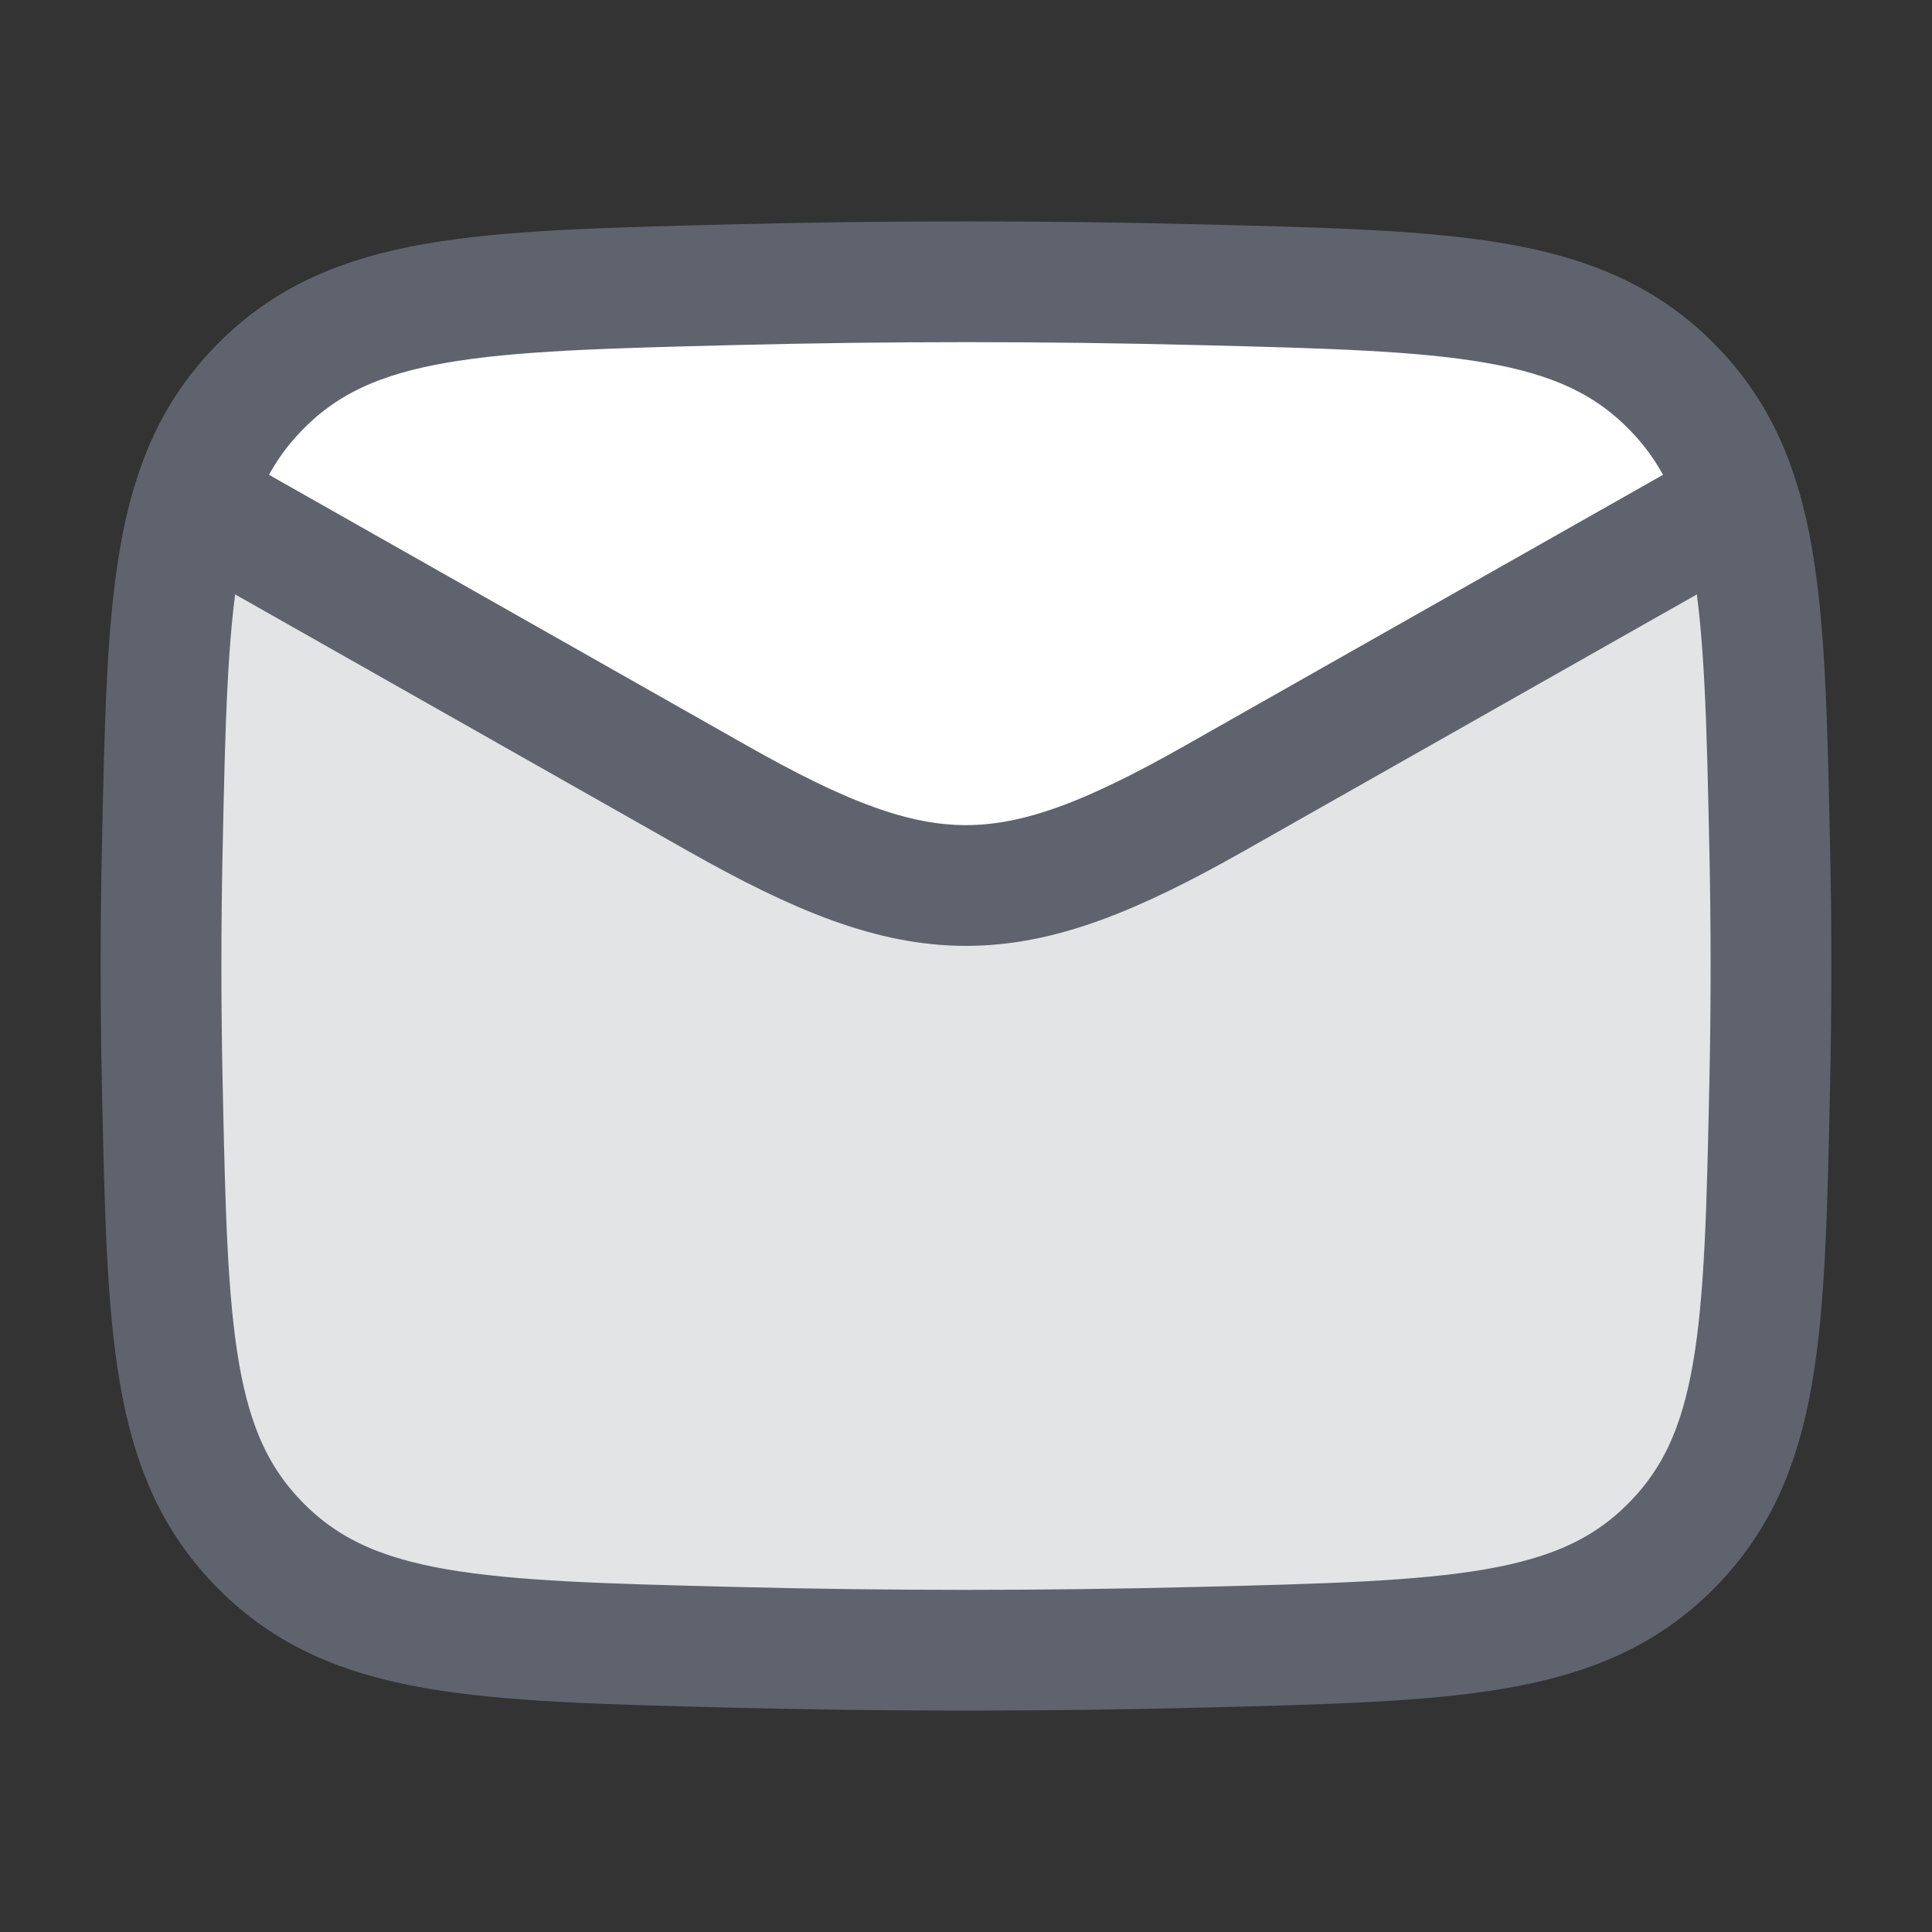 <svg width="24" height="24" viewBox="0 0 24 24" fill="none" xmlns="http://www.w3.org/2000/svg">
<rect x="0" y="0" width="24" height="24" fill="#333333" stroke="none"/>
<g id="mail-01">
<g id="elements">
<path id="Vector" d="M9.099 20.463C11.039 20.512 12.961 20.512 14.901 20.463C18.05 20.384 19.624 20.345 20.755 19.209C21.886 18.074 21.919 16.541 21.984 13.476V13.476C22.005 12.49 22.005 11.51 21.984 10.524C21.939 8.413 21.91 7.028 21.526 6L12 11L2.474 6C2.09 7.028 2.061 8.413 2.016 10.524C1.995 11.51 1.995 12.49 2.016 13.476C2.081 16.541 2.114 18.074 3.245 19.209C4.376 20.345 5.95 20.384 9.099 20.463Z" fill="#E3E4E6"/>
<path id="Vector_2" d="M14.904 3.537C12.963 3.488 11.042 3.488 9.101 3.537C5.953 3.616 4.379 3.655 3.247 4.791C2.895 5.144 2.65 5.536 2.477 6L12.002 11L21.528 6C21.355 5.536 21.109 5.144 20.758 4.791C19.626 3.655 18.052 3.616 14.904 3.537Z" fill="white"/>
<path id="Vector 7163" d="M2 6L8.913 9.917C11.462 11.361 12.538 11.361 15.087 9.917L22 6" stroke="#5E636E" stroke-width="1.5" stroke-linejoin="round"/>
<path id="Vector_3" d="M2.016 13.476C2.081 16.541 2.114 18.074 3.245 19.209C4.376 20.345 5.95 20.384 9.099 20.463C11.039 20.512 12.961 20.512 14.901 20.463C18.05 20.384 19.624 20.345 20.755 19.209C21.886 18.074 21.919 16.541 21.984 13.476C22.005 12.49 22.005 11.51 21.984 10.524C21.919 7.459 21.886 5.926 20.755 4.791C19.624 3.655 18.05 3.616 14.901 3.537C12.961 3.488 11.039 3.488 9.099 3.537C5.95 3.616 4.376 3.655 3.245 4.791C2.114 5.926 2.081 7.459 2.016 10.524C1.995 11.51 1.995 12.49 2.016 13.476Z" stroke="#5E636E" stroke-width="1.5" stroke-linejoin="round"/>
</g>
</g>
</svg>
